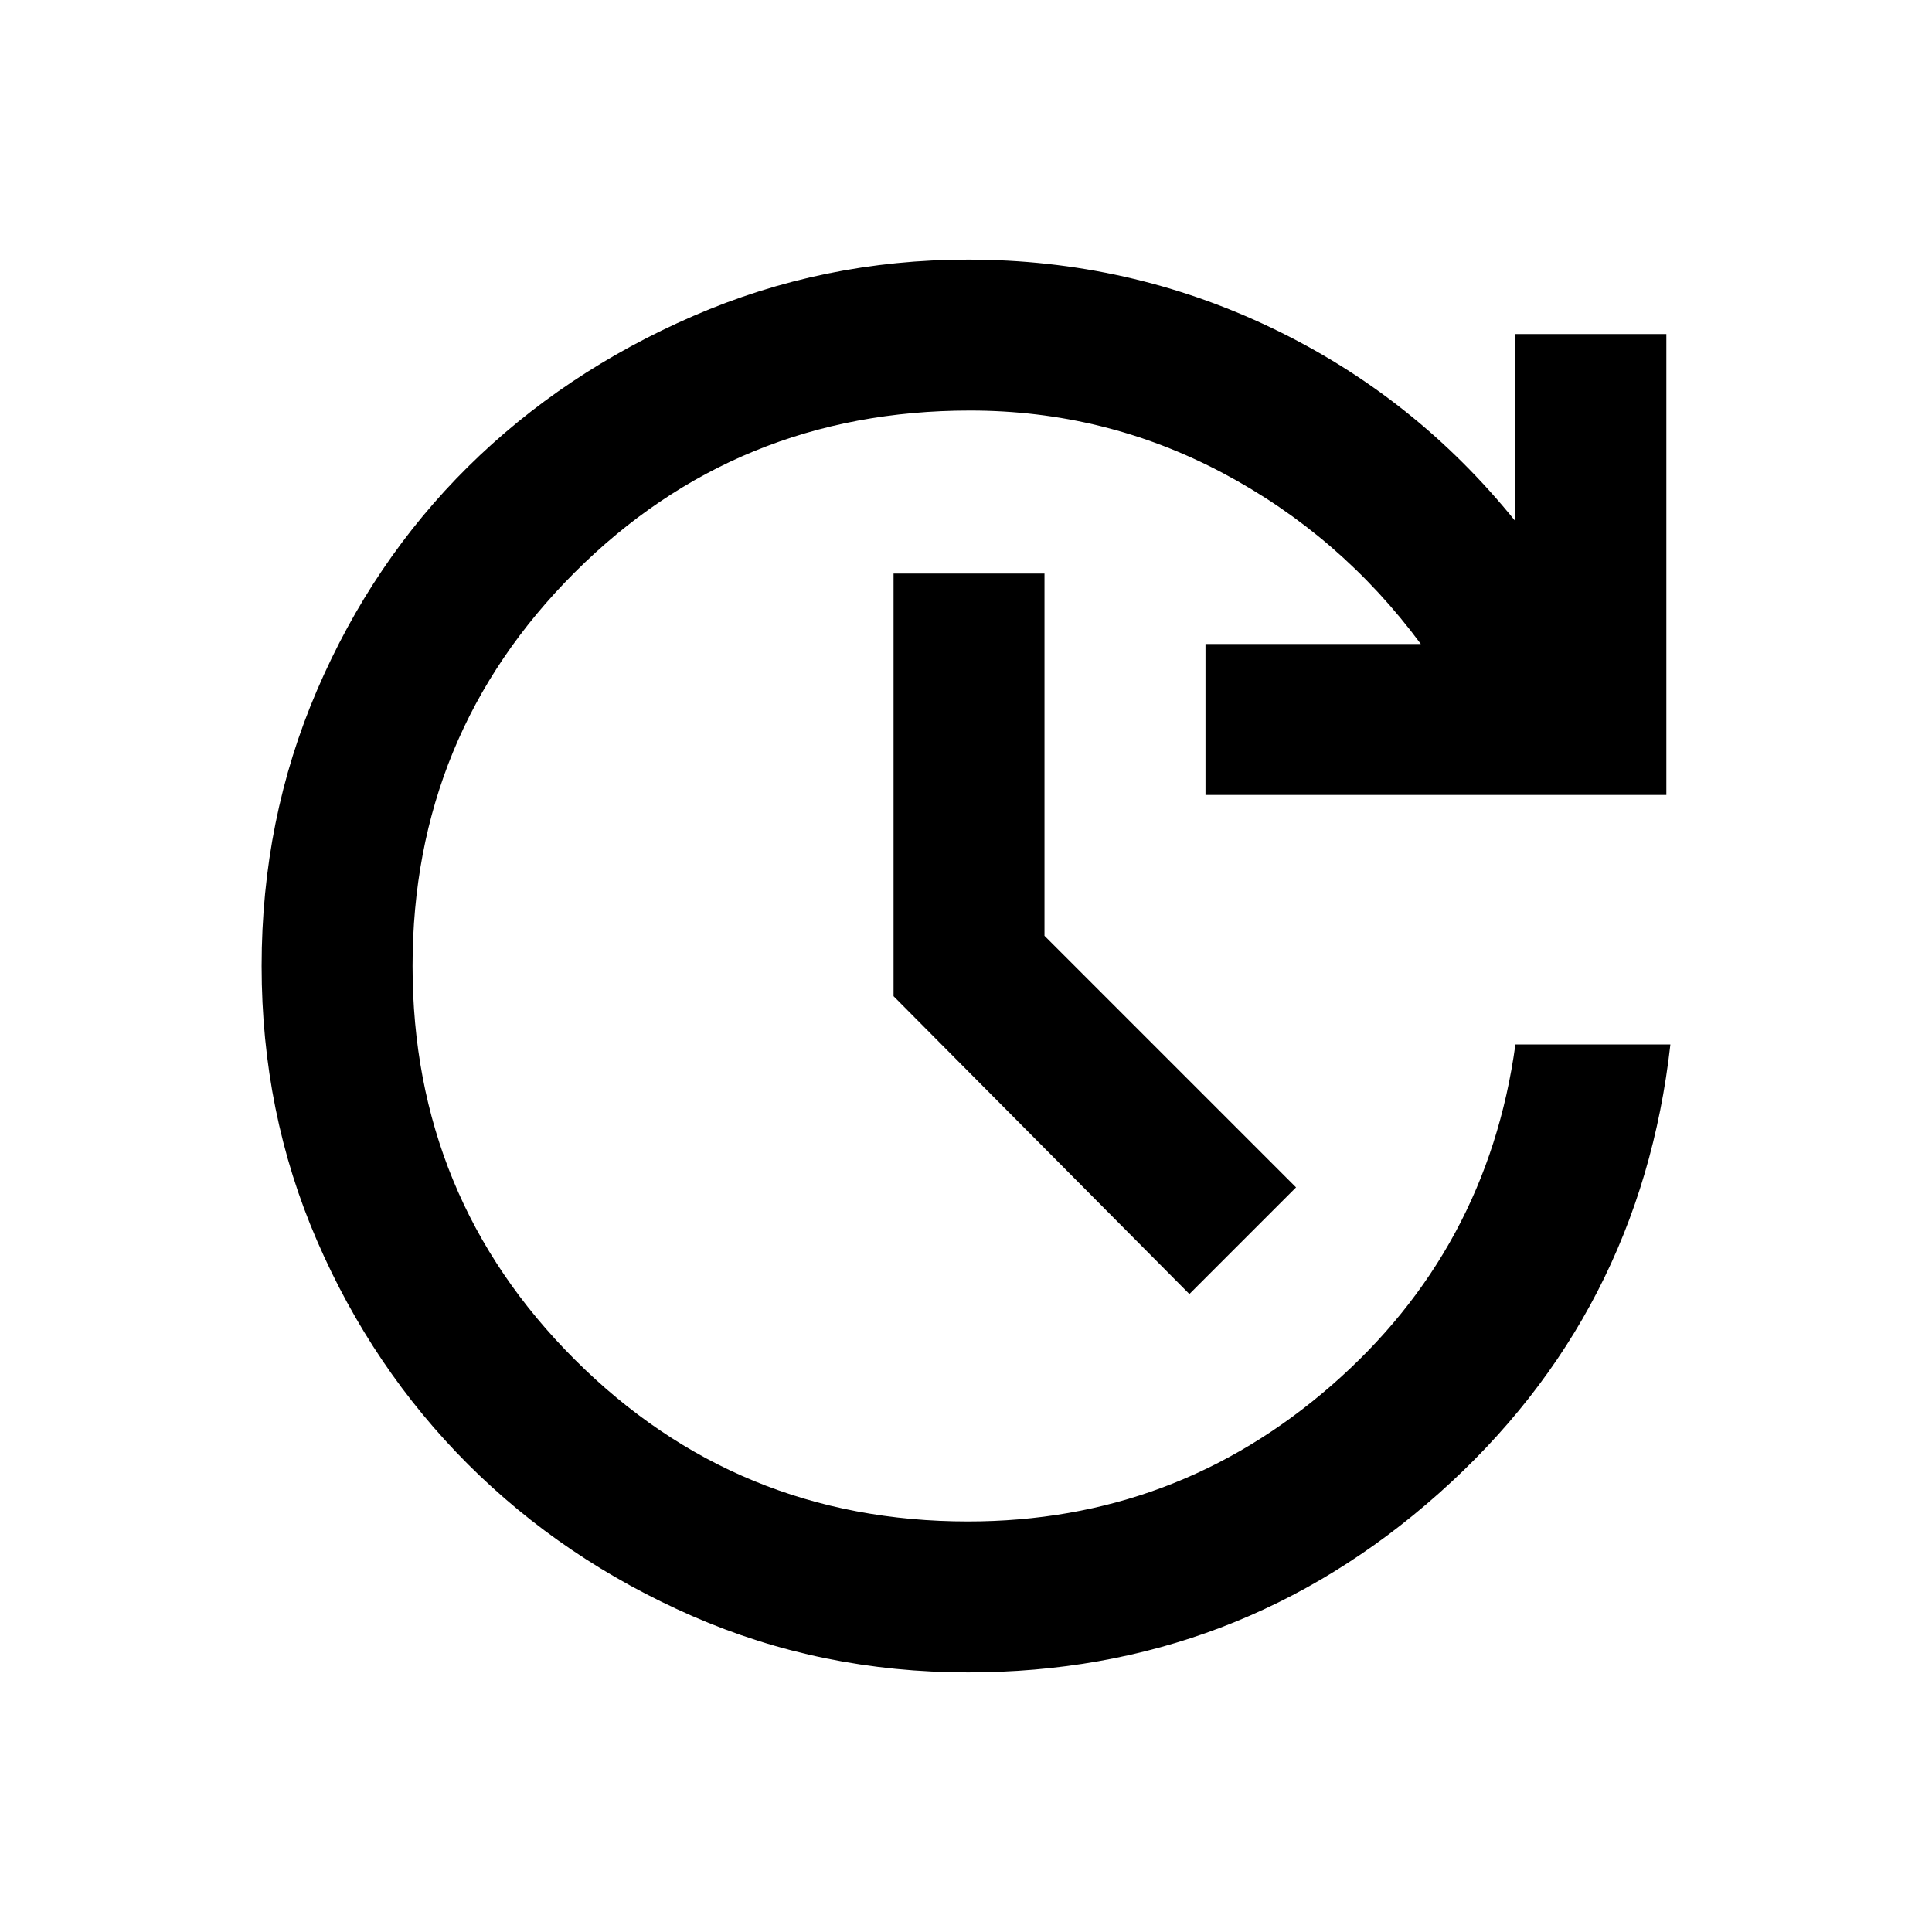 <svg xmlns="http://www.w3.org/2000/svg" height="24" width="24"><path d="M14.775 16.075 11.1 12.375V7.125H12.975V11.625L16.1 14.75ZM12.025 20.775Q10.2 20.775 8.6 20.075Q7 19.375 5.812 18.188Q4.625 17 3.938 15.412Q3.25 13.825 3.25 12Q3.25 10.175 3.938 8.575Q4.625 6.975 5.812 5.8Q7 4.625 8.613 3.925Q10.225 3.225 12.025 3.225Q14.025 3.225 15.8 4.075Q17.575 4.925 18.825 6.475V4.15H20.7V9.875H14.975V8H17.65Q16.65 6.65 15.188 5.875Q13.725 5.1 12.05 5.1Q9.15 5.1 7.138 7.112Q5.125 9.125 5.125 12Q5.125 14.875 7.138 16.887Q9.15 18.9 12.025 18.9Q14.6 18.9 16.538 17.212Q18.475 15.525 18.825 12.975H20.75Q20.375 16.325 17.875 18.55Q15.375 20.775 12.025 20.775Z"/></svg>